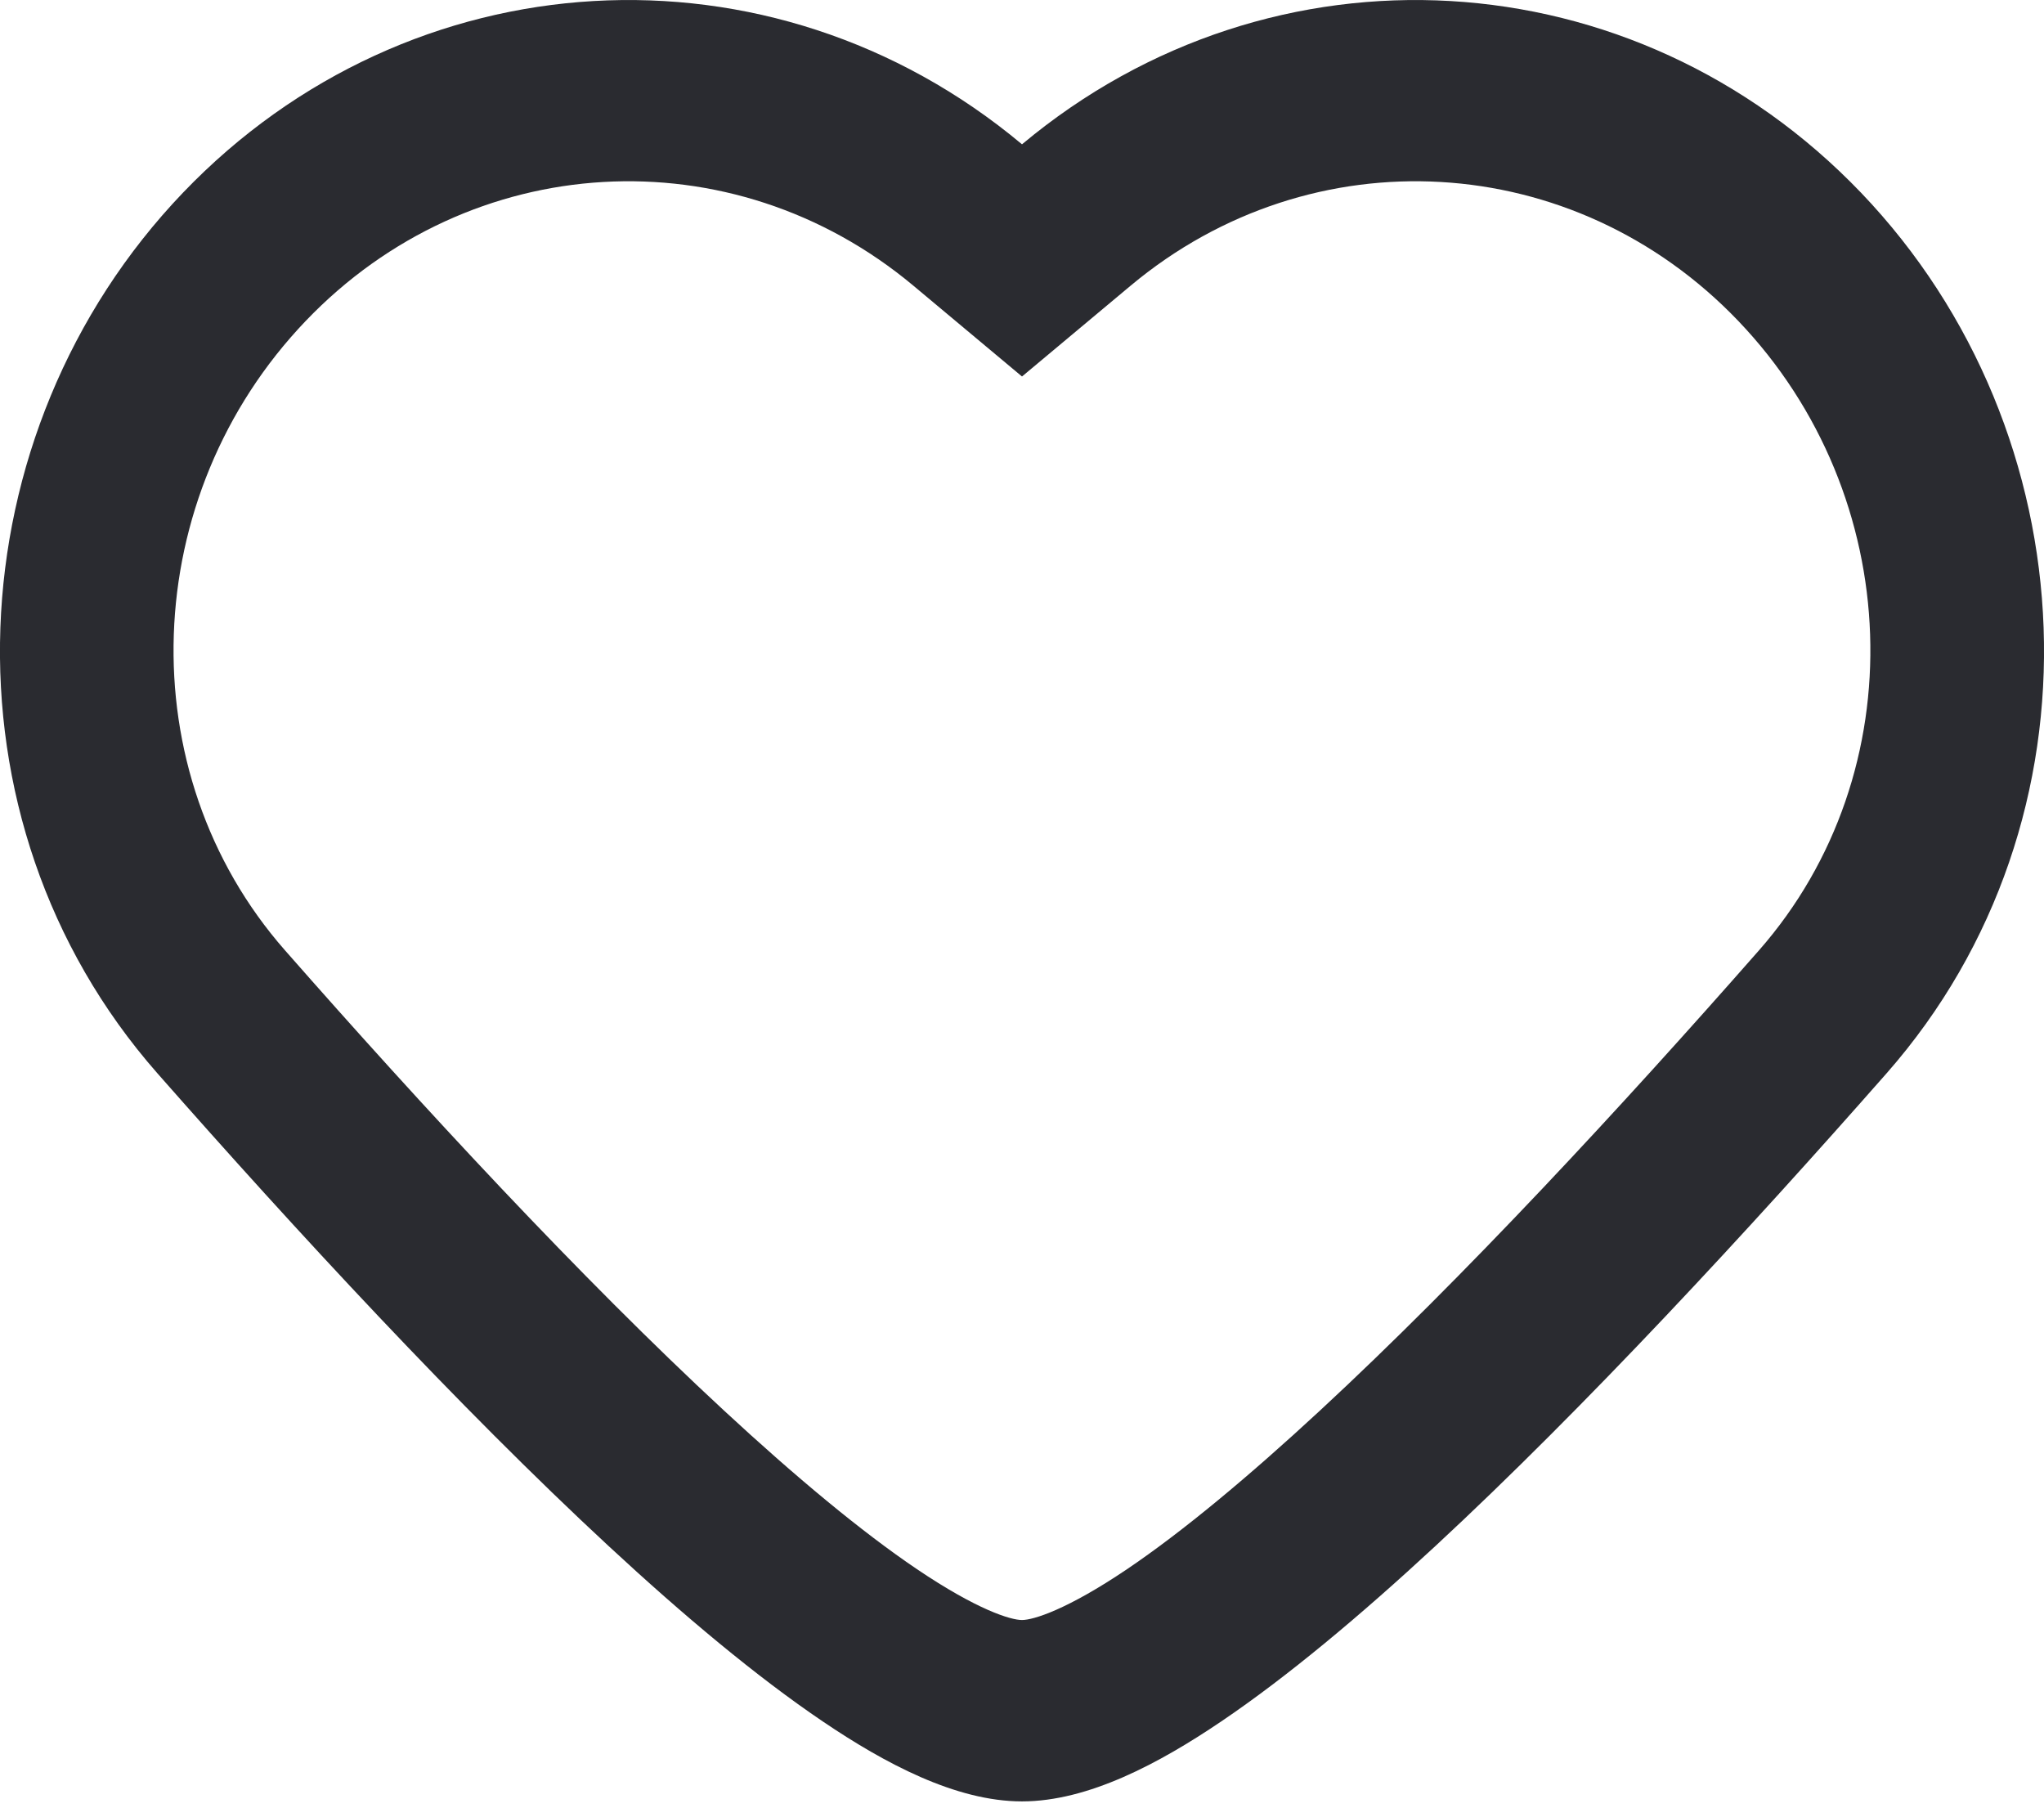 <svg width="18" height="16" viewBox="0 0 18 16" fill="none" xmlns="http://www.w3.org/2000/svg">
<path fill-rule="evenodd" clip-rule="evenodd" d="M15.307 2.825C13.86 1.313 11.555 1.18 9.957 2.515L9 3.315L8.043 2.515C6.445 1.18 4.14 1.313 2.693 2.825C1.218 4.365 1.129 6.798 2.511 8.369C3.713 9.737 5.114 11.252 6.375 12.419C7.007 13.004 7.586 13.486 8.076 13.817C8.605 14.174 8.9 14.264 9 14.264C9.099 14.264 9.395 14.174 9.924 13.817C10.414 13.486 10.993 13.004 11.625 12.419C12.886 11.252 14.287 9.737 15.489 8.369C16.87 6.798 16.781 4.365 15.307 2.825ZM9.002 1.269C11.209 -0.574 14.389 -0.39 16.388 1.696C18.411 3.809 18.579 7.215 16.615 9.449C15.4 10.83 13.958 12.392 12.639 13.614C11.981 14.224 11.336 14.764 10.753 15.158C10.21 15.525 9.584 15.861 9 15.861C8.416 15.861 7.79 15.525 7.247 15.158C6.664 14.764 6.019 14.224 5.361 13.614C4.042 12.392 2.6 10.83 1.385 9.449C-0.579 7.215 -0.411 3.809 1.612 1.696C3.611 -0.39 6.791 -0.574 8.998 1.269L9 1.27L9.002 1.269Z" fill="#2A2B30"/>
</svg>
